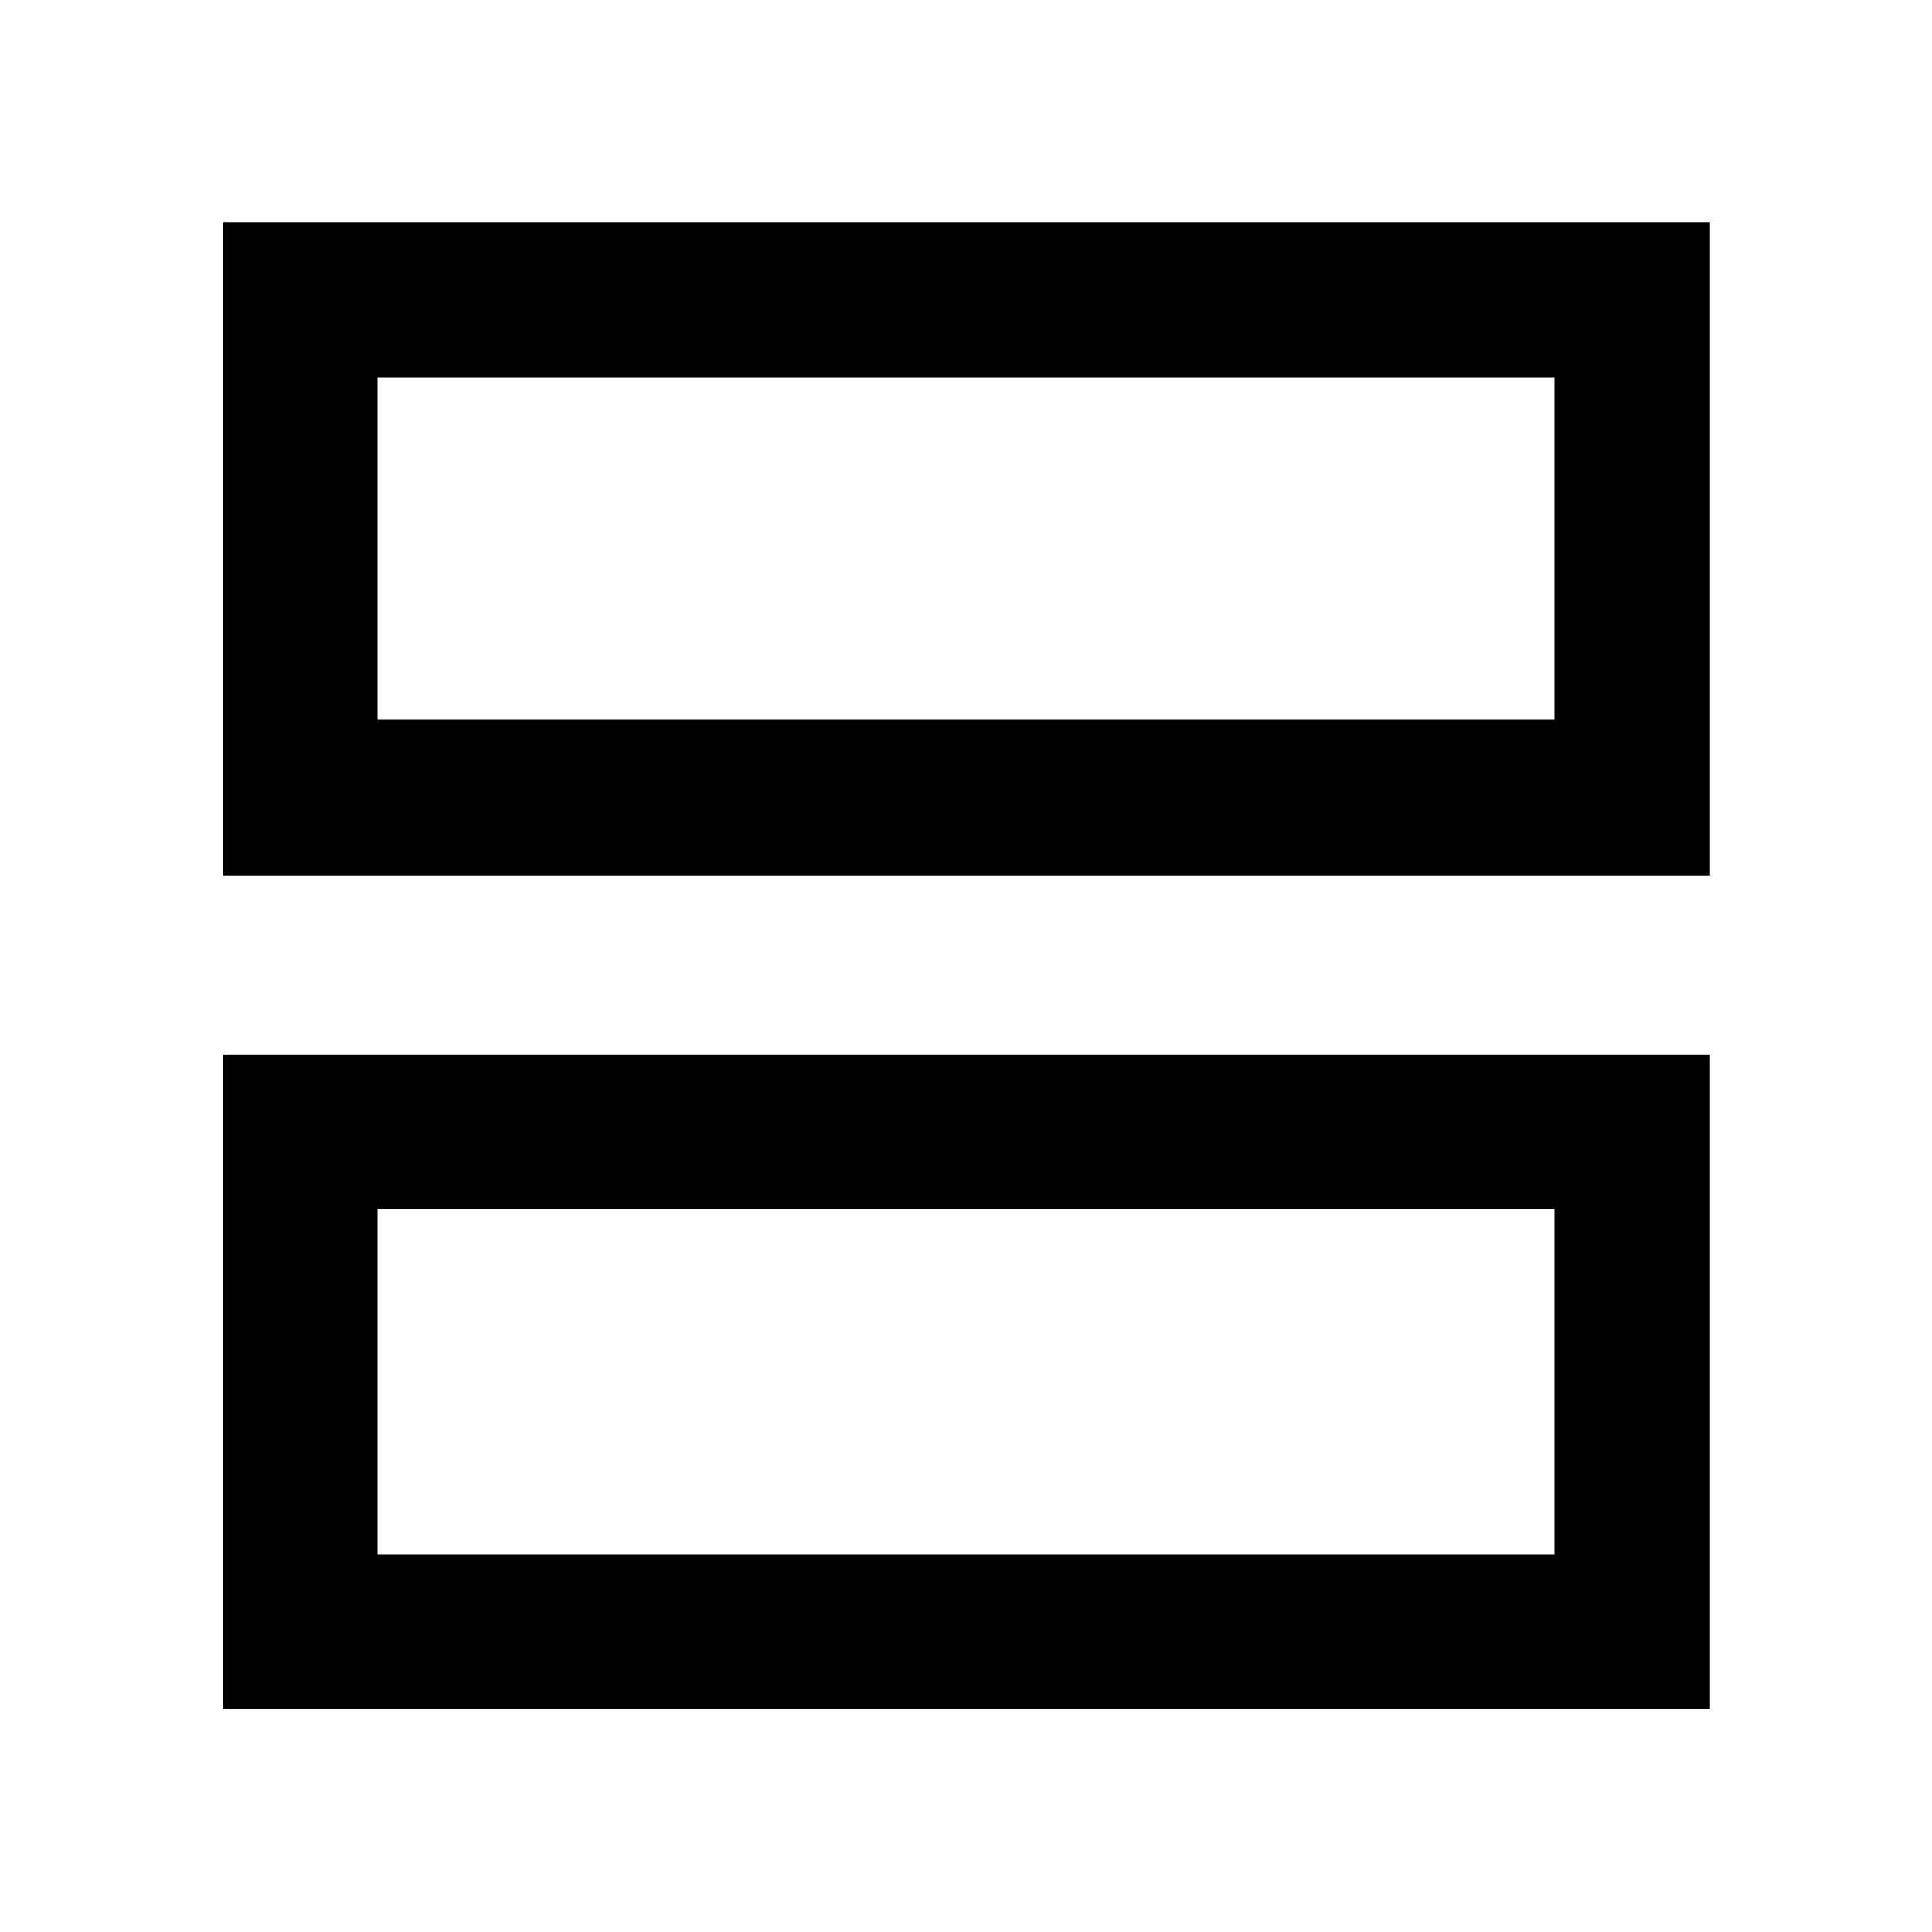 <svg xmlns="http://www.w3.org/2000/svg" height="48" viewBox="0 -960 960 960" width="48"><path d="M110.87-525.02V-849.7H849.7v324.68H110.87Zm76.72-77.28h584.82v-170.11H187.59v170.11Zm-76.72 491.43v-325.04H849.7v325.04H110.87Zm76.72-76.72h584.82V-359.2H187.59v171.61Zm0-414.71v-170.11 170.11Zm0 414.71V-359.2v171.61Z"/></svg>